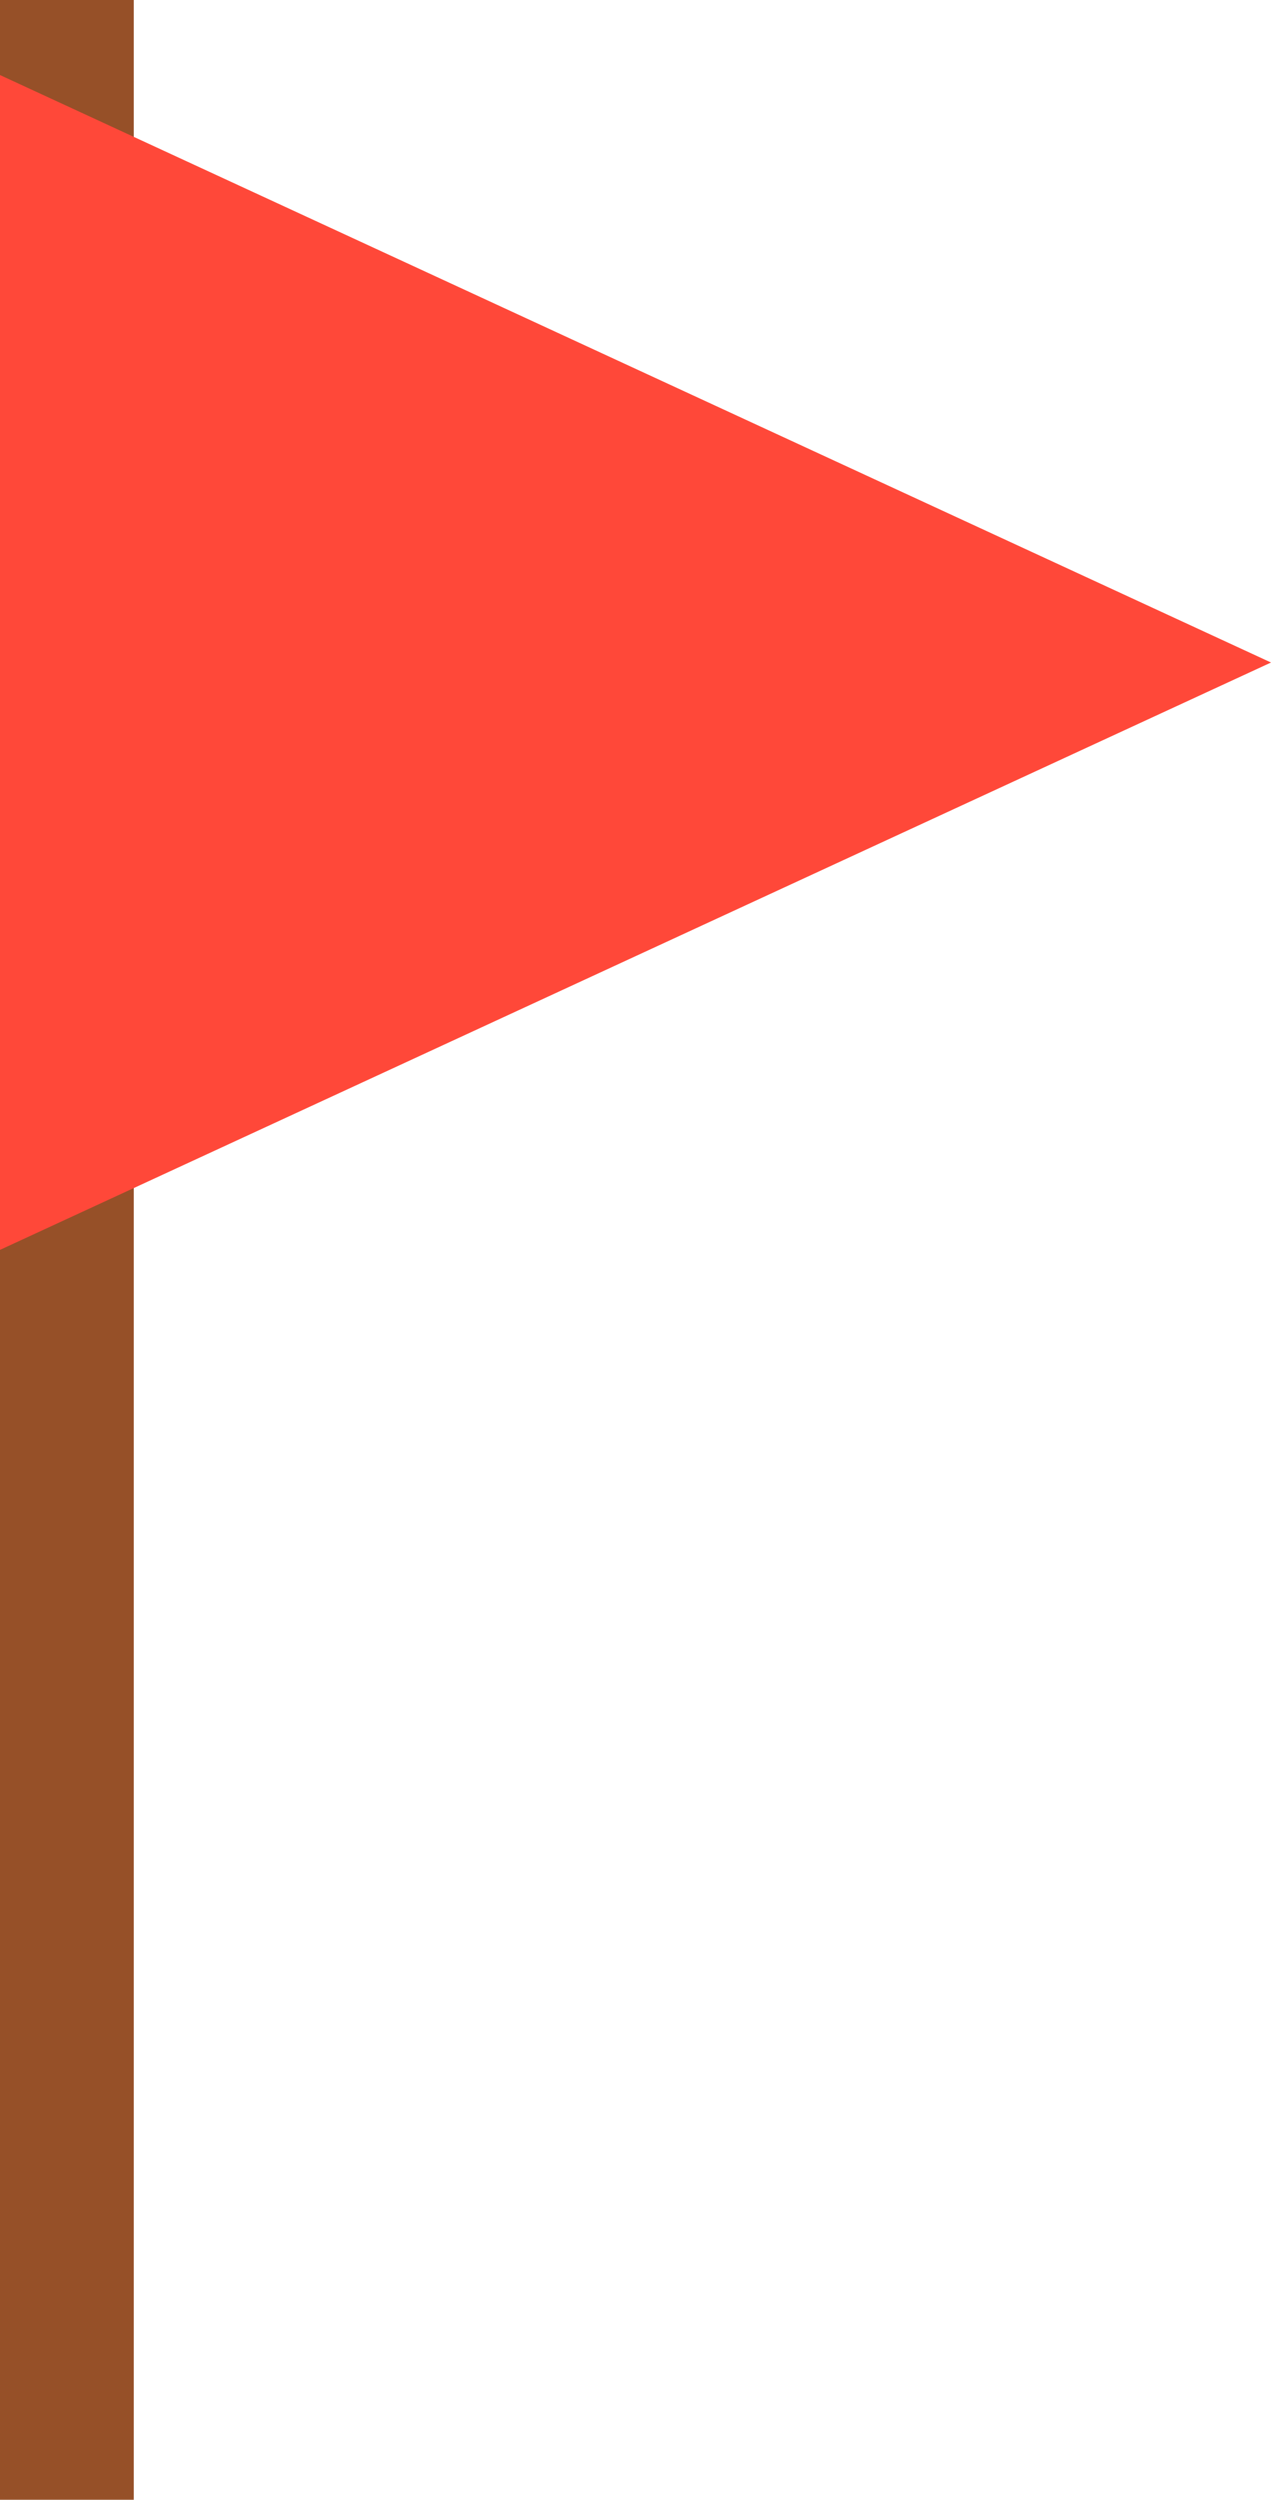 <svg id="旗" xmlns="http://www.w3.org/2000/svg" width="43.6" height="85.744" viewBox="0 0 43.6 85.744">
  <rect id="矩形_592" data-name="矩形 592" width="4.589" height="85.744" fill="#965028"/>
  <path id="路径_793" data-name="路径 793" d="M4.589,100.694,0,99.17v28.943l4.589-1.522Z" transform="translate(0 -92.746)" fill="#823214"/>
  <path id="路径_794" data-name="路径 794" d="M0,80.028V39.73L43.6,59.881Z" transform="translate(0 -37.156)" fill="#ff4839"/>
</svg>
